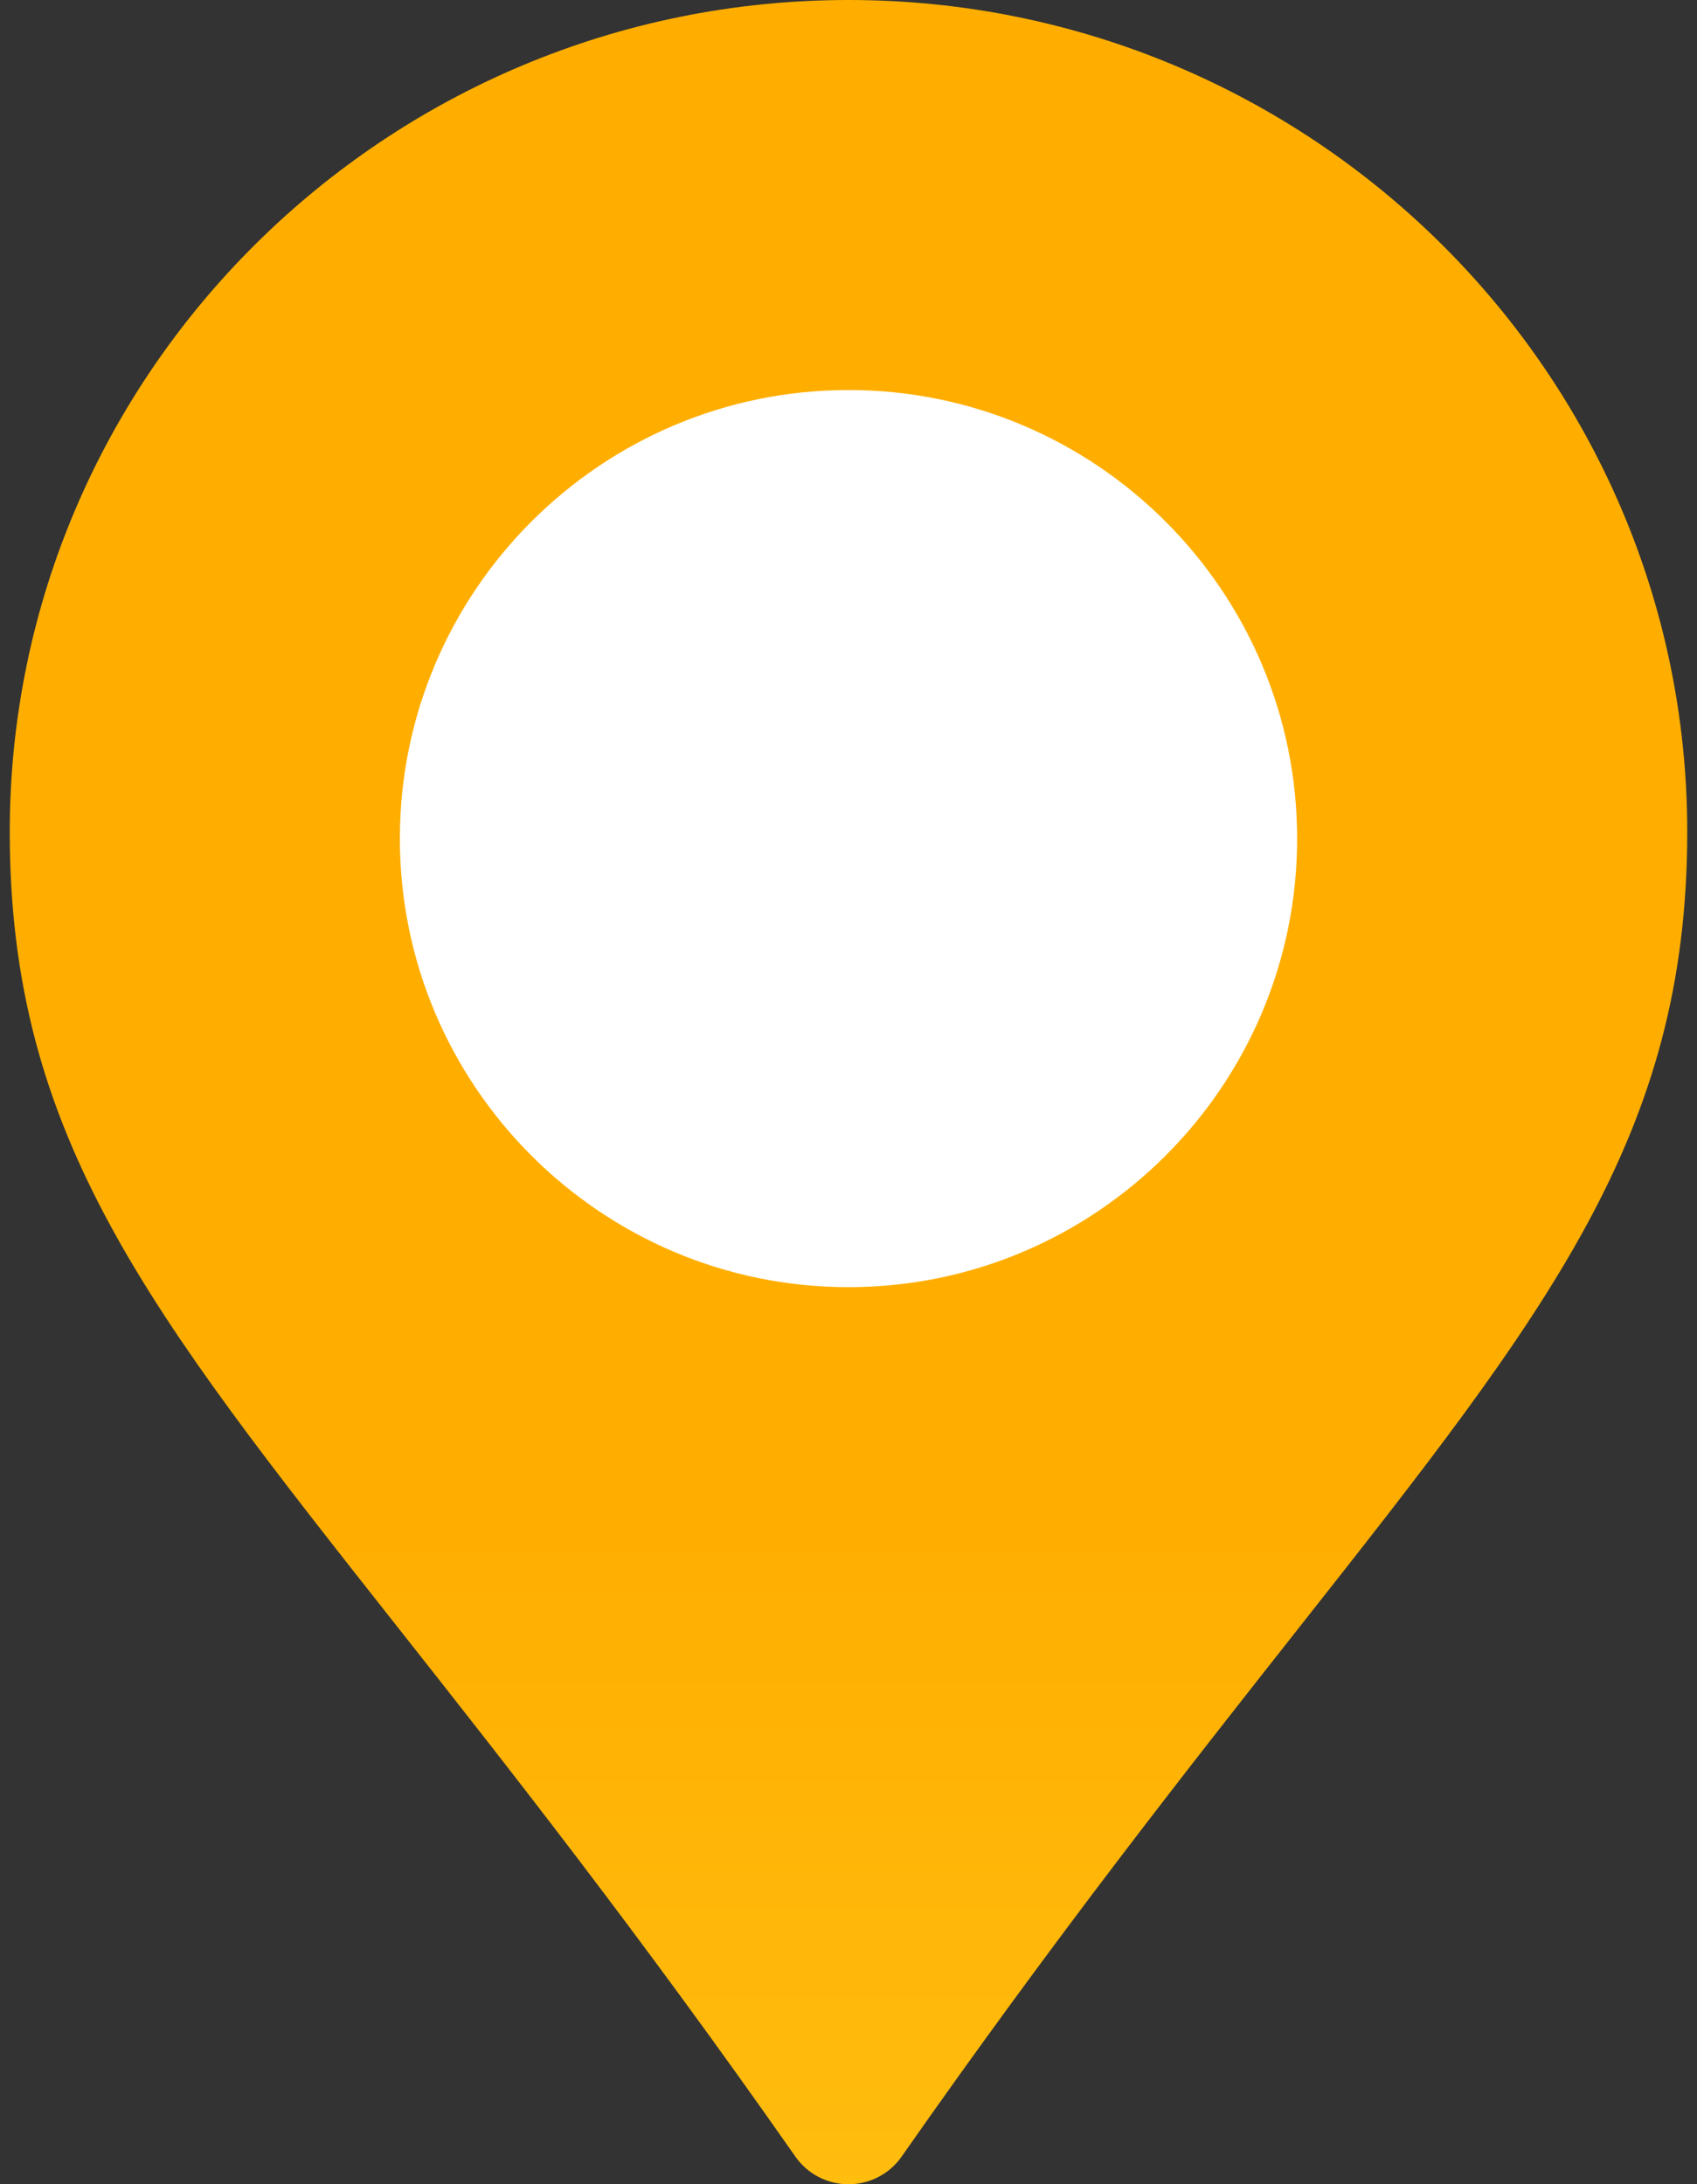 <svg width="87" height="112" viewBox="0 0 87 112" fill="none" xmlns="http://www.w3.org/2000/svg">
<rect x="0" y="0" width="87" height="112" fill="#333333" stroke="none"/>
<g clip-path="url(#clip0_2502_105)">
<path d="M43.5 112C42.416 112 41.4 111.473 40.782 110.589C32.792 99.161 25.882 90.401 20.329 83.362C7.543 67.153 0.5 58.224 0.5 42.656C0.5 19.136 19.79 0 43.5 0C67.21 0 86.5 19.136 86.5 42.656C86.5 58.208 79.409 67.205 66.535 83.537C61.006 90.55 54.125 99.279 46.218 110.589C45.6 111.473 44.584 112 43.5 112Z" fill="url(#paint0_linear_2502_105)"/>
<path d="M43.5 66C30.818 66 20.5 55.682 20.5 43C20.5 30.318 30.818 20 43.5 20C56.182 20 66.5 30.318 66.5 43C66.5 55.682 56.182 66 43.5 66Z" fill="white"/>
</g>
<defs>
<linearGradient id="paint0_linear_2502_105" x1="43.5" y1="-42.803" x2="43.5" y2="149.452" gradientUnits="userSpaceOnUse">
<stop offset="0.63" stop-color="#FFAE00"/>
<stop offset="1" stop-color="#FFCD1E"/>
</linearGradient>
<clipPath id="clip0_2502_105">
<rect width="86" height="112" fill="white" transform="translate(0.5)"/>
</clipPath>
</defs>
</svg>
